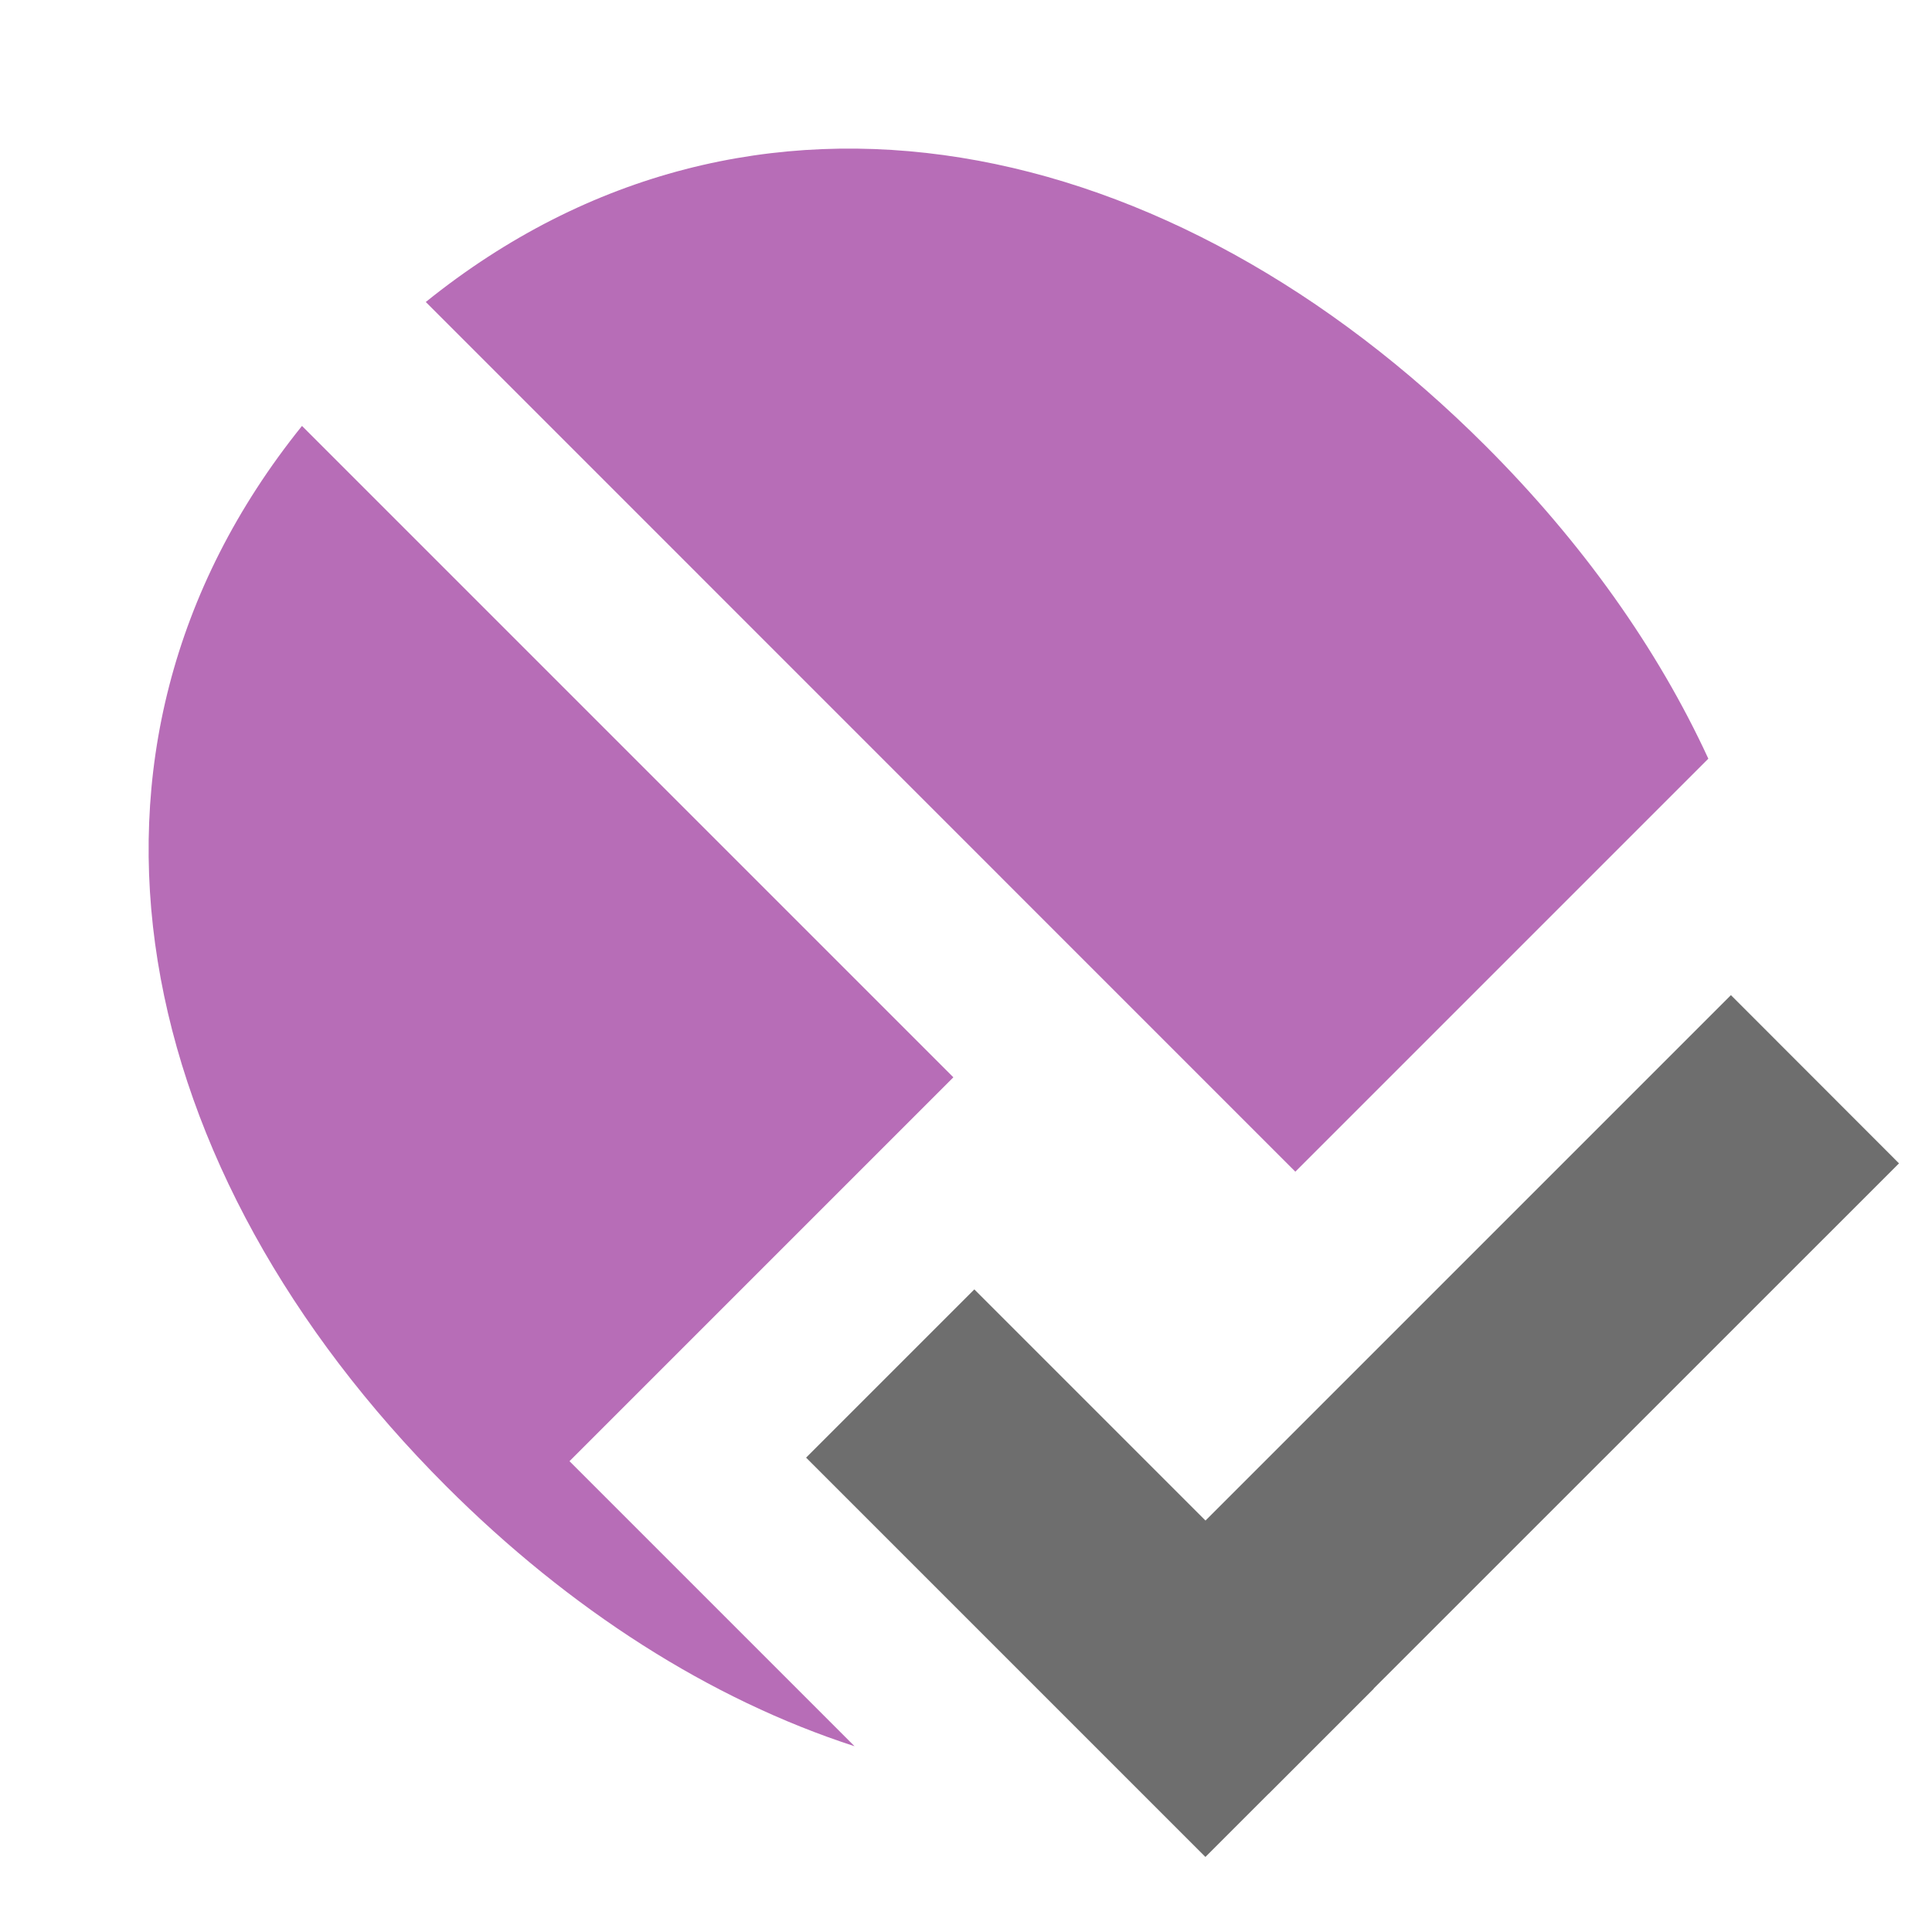 <svg xmlns="http://www.w3.org/2000/svg" width="13" height="13" viewBox="0 0 13 13">
    <g>
        <path d="M8.716,7.884l-5.851,-5.852c2.201,-1.773 5.023,-1.14 7.133,0.97c0.647,0.647 1.155,1.361 1.497,2.103l-2.779,2.779Zm-2.966,3.866c-0.972,-0.315 -1.916,-0.918 -2.749,-1.751c-2.108,-2.109 -2.742,-4.931 -0.969,-7.133l4.383,4.383l-2.583,2.583l1.918,1.918Z" style="fill:#b76db7;fill-rule:nonzero;"/>
        <g>
            <path d="M12.778,7.828l-1.131,-1.132l-4.243,4.243l1.131,1.131l4.243,-4.242Z" style="fill:#6e6e6e;fill-rule:nonzero;"/>
            <path d="M9.243,11.363l-2.687,-2.687l-1.132,1.132l2.687,2.687l1.132,-1.132Z" style="fill:#6e6e6e;fill-rule:nonzero;"/>
        </g>
    </g>
</svg>
